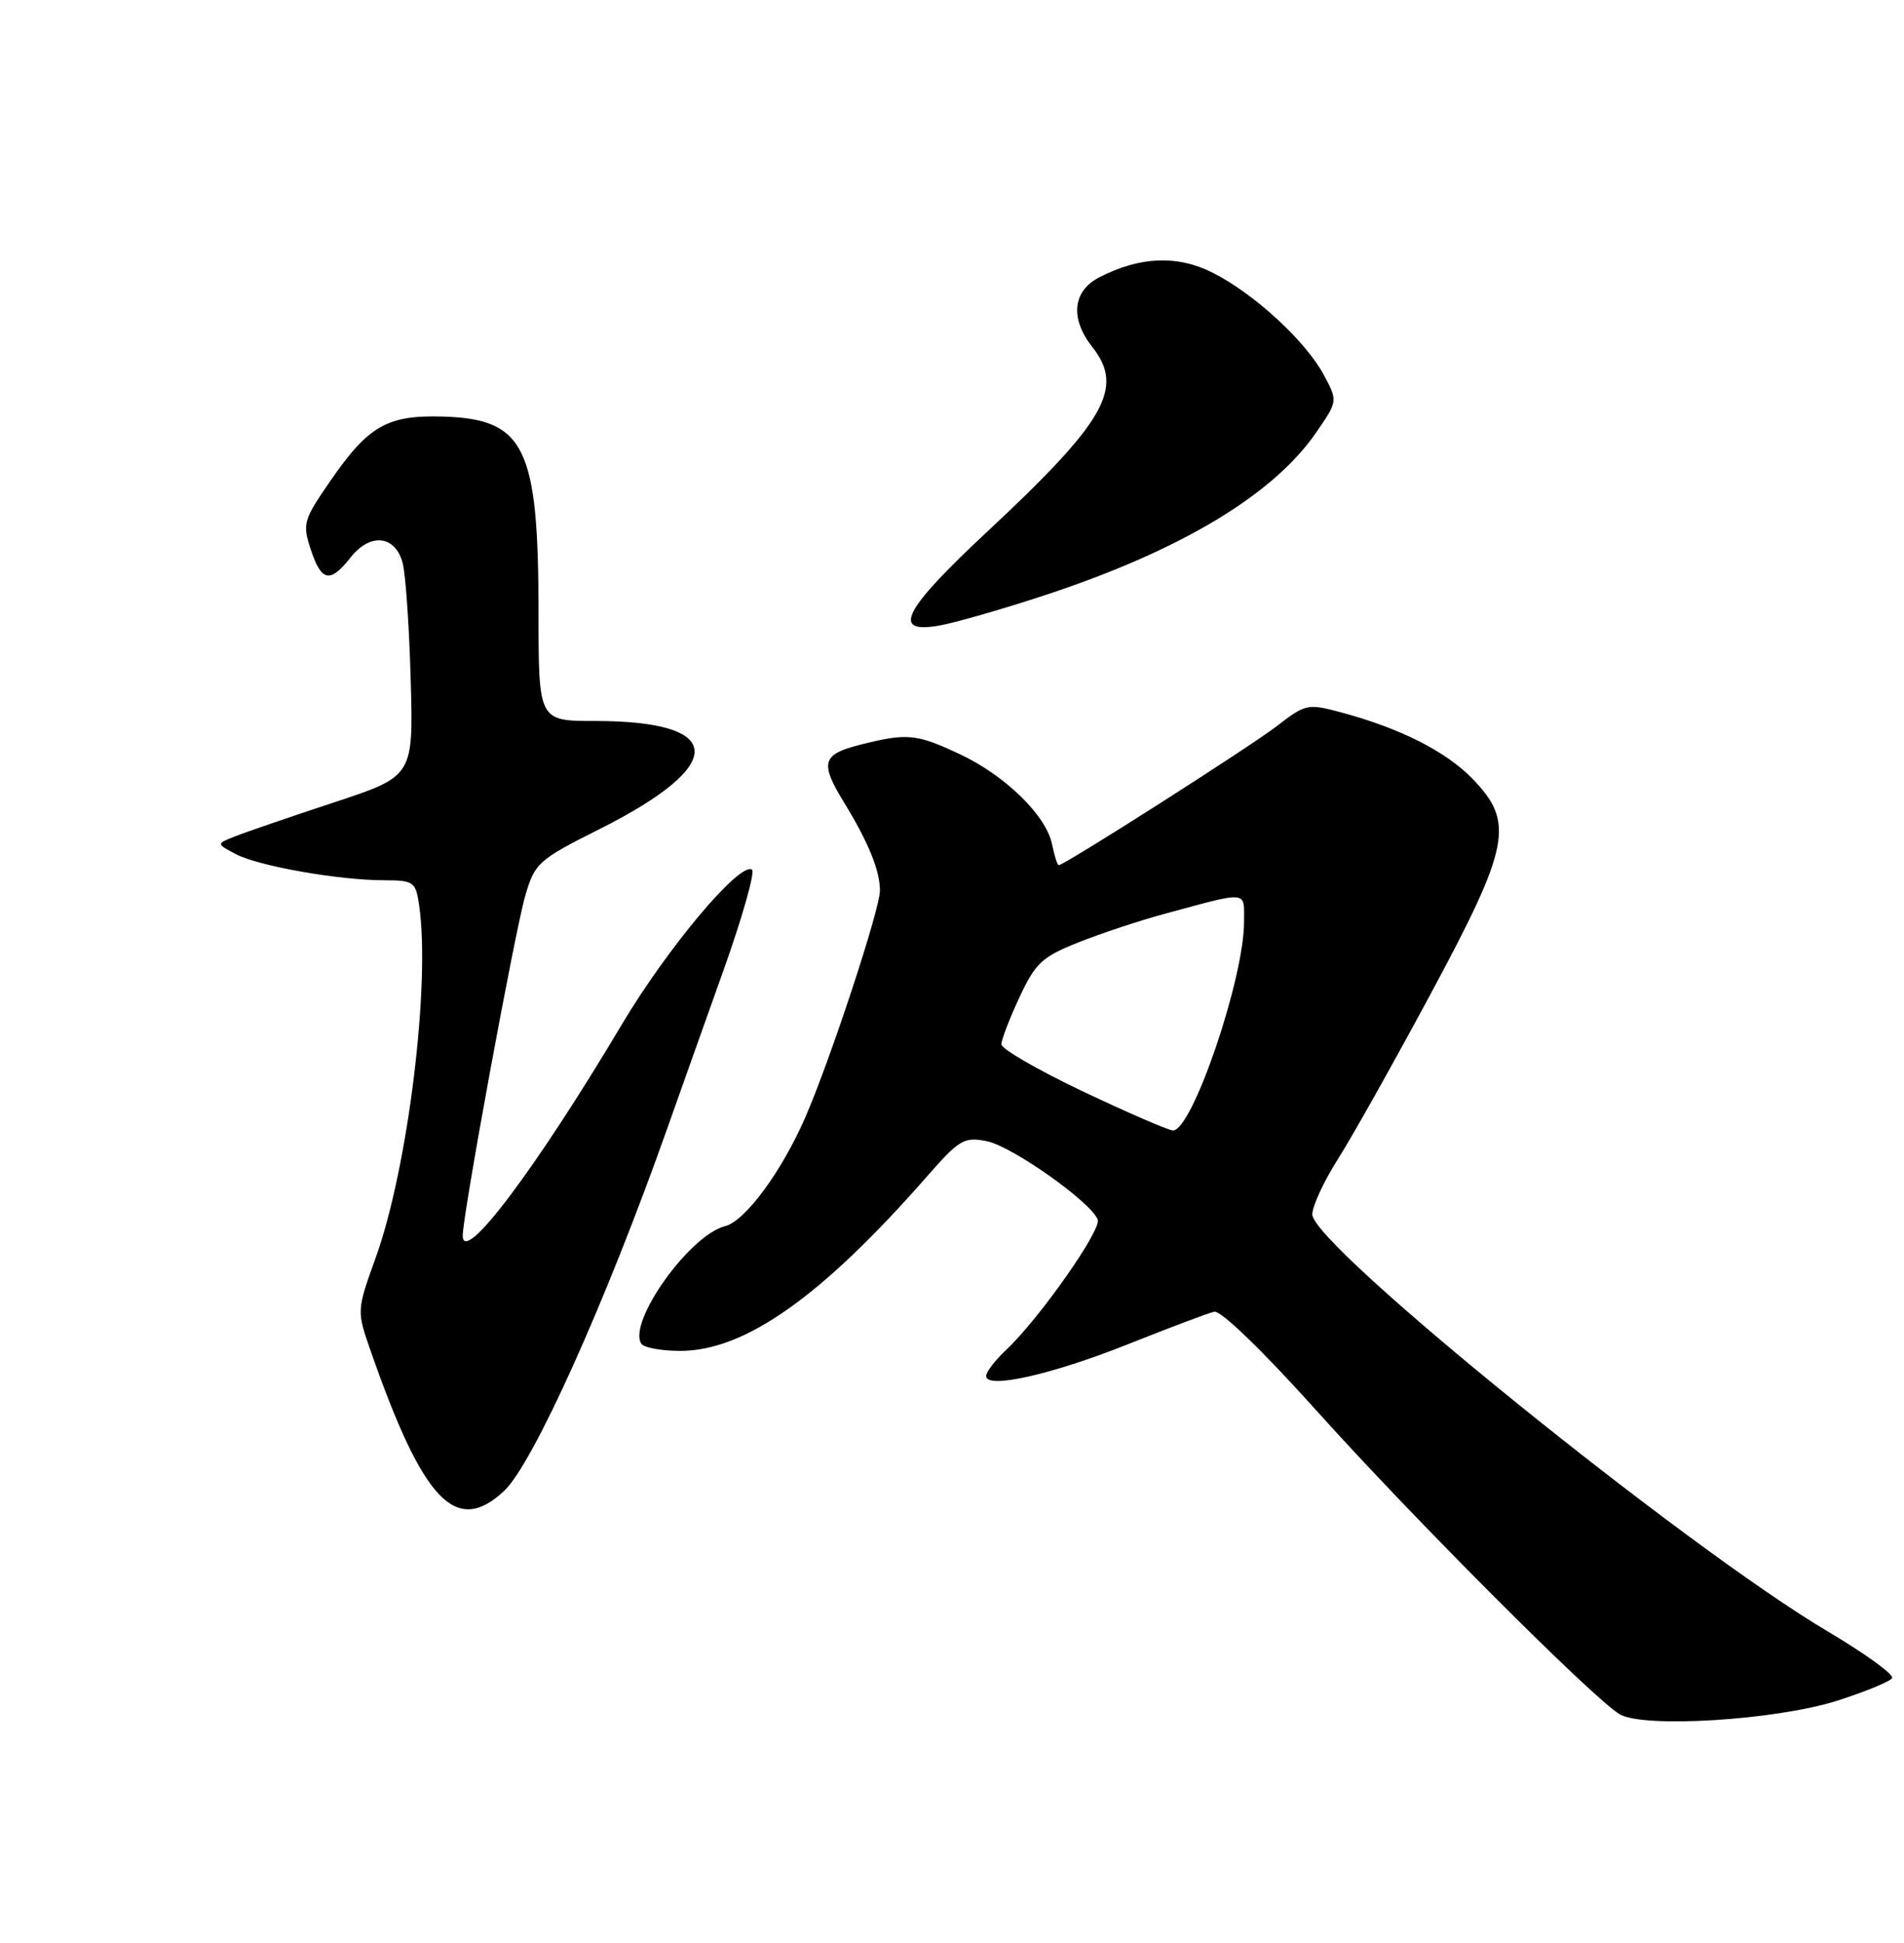 <?xml version="1.0" encoding="UTF-8" standalone="no"?>
<!DOCTYPE svg PUBLIC "-//W3C//DTD SVG 1.1//EN" "http://www.w3.org/Graphics/SVG/1.1/DTD/svg11.dtd" >
<svg xmlns="http://www.w3.org/2000/svg" xmlns:xlink="http://www.w3.org/1999/xlink" version="1.1" viewBox="0 0 251 256">
 <g >
 <path fill="currentColor"
d=" M 242.21 224.09 C 245.90 222.91 249.15 221.57 249.43 221.12 C 249.71 220.66 245.90 217.90 240.97 214.98 C 222.13 203.83 173.00 164.10 173.00 160.02 C 173.00 158.93 174.51 155.67 176.35 152.77 C 178.20 149.87 183.70 140.07 188.58 131.00 C 199.09 111.45 199.69 108.37 194.12 102.62 C 190.61 99.00 184.55 95.94 176.76 93.86 C 172.41 92.69 172.08 92.76 168.37 95.64 C 164.84 98.37 140.32 114.00 139.57 114.00 C 139.39 114.00 139.00 112.76 138.69 111.25 C 137.93 107.46 132.49 102.16 126.50 99.36 C 120.79 96.69 119.58 96.57 113.44 98.12 C 108.35 99.40 108.04 100.48 111.29 105.77 C 114.48 110.98 116.00 114.72 116.00 117.34 C 116.00 119.82 109.44 139.72 106.13 147.30 C 103.01 154.43 98.22 160.91 95.58 161.57 C 90.91 162.74 82.75 174.17 84.53 177.04 C 84.85 177.57 87.17 178.00 89.67 178.00 C 98.20 178.00 108.29 170.88 122.17 155.05 C 126.47 150.14 127.10 149.77 130.09 150.37 C 133.41 151.03 143.83 158.39 144.71 160.70 C 145.24 162.06 136.94 173.85 132.59 177.92 C 131.16 179.26 130.00 180.78 130.00 181.31 C 130.00 183.07 138.61 181.14 148.68 177.13 C 154.12 174.96 159.24 173.03 160.06 172.84 C 160.94 172.64 166.45 177.97 173.67 186.00 C 186.16 199.91 209.96 223.74 213.50 225.87 C 216.62 227.75 234.14 226.66 242.21 224.09 Z  M 66.43 196.48 C 70.25 192.93 79.86 171.60 88.03 148.50 C 89.59 144.10 92.90 134.78 95.40 127.79 C 97.89 120.79 99.57 114.85 99.13 114.58 C 97.50 113.57 88.01 124.86 81.97 135.00 C 70.58 154.12 61.00 166.82 61.00 162.81 C 61.00 160.08 67.89 122.64 69.25 118.00 C 70.51 113.71 70.96 113.30 79.03 109.25 C 95.96 100.75 95.72 95.00 78.43 95.00 C 71.00 95.00 71.00 95.00 70.99 80.75 C 70.99 58.88 69.20 55.22 58.41 54.89 C 51.03 54.67 48.56 56.09 43.47 63.48 C 40.00 68.52 39.85 69.03 40.97 72.41 C 42.37 76.66 43.51 76.89 46.22 73.45 C 48.80 70.17 52.11 70.53 53.08 74.18 C 53.47 75.65 53.95 82.57 54.14 89.57 C 54.50 102.28 54.50 102.28 44.00 105.74 C 38.22 107.65 32.38 109.65 31.00 110.20 C 28.50 111.18 28.50 111.18 31.10 112.55 C 34.12 114.13 44.64 115.98 50.64 115.99 C 54.54 116.00 54.80 116.19 55.25 119.25 C 56.77 129.63 53.78 153.95 49.52 165.74 C 47.01 172.72 47.01 172.72 48.90 178.11 C 55.81 197.86 60.10 202.35 66.43 196.48 Z  M 137.67 78.45 C 155.51 72.59 167.78 65.26 173.45 57.07 C 176.37 52.85 176.37 52.85 174.51 49.39 C 172.12 44.95 165.39 38.75 159.94 35.97 C 155.26 33.58 150.26 33.78 144.90 36.55 C 141.39 38.37 141.04 41.97 144.00 45.73 C 148.25 51.13 145.77 55.48 130.15 70.05 C 119.08 80.37 117.45 83.53 123.75 82.44 C 125.81 82.09 132.08 80.29 137.67 78.45 Z  M 142.75 143.81 C 136.84 141.00 132.00 138.21 132.01 137.60 C 132.02 137.00 133.08 134.21 134.39 131.42 C 136.48 126.92 137.37 126.08 142.13 124.19 C 145.08 123.01 150.20 121.31 153.50 120.42 C 164.74 117.38 164.00 117.31 164.00 121.49 C 164.00 128.97 157.14 149.06 154.62 148.95 C 154.00 148.93 148.66 146.61 142.75 143.81 Z "/>
</g>
</svg>